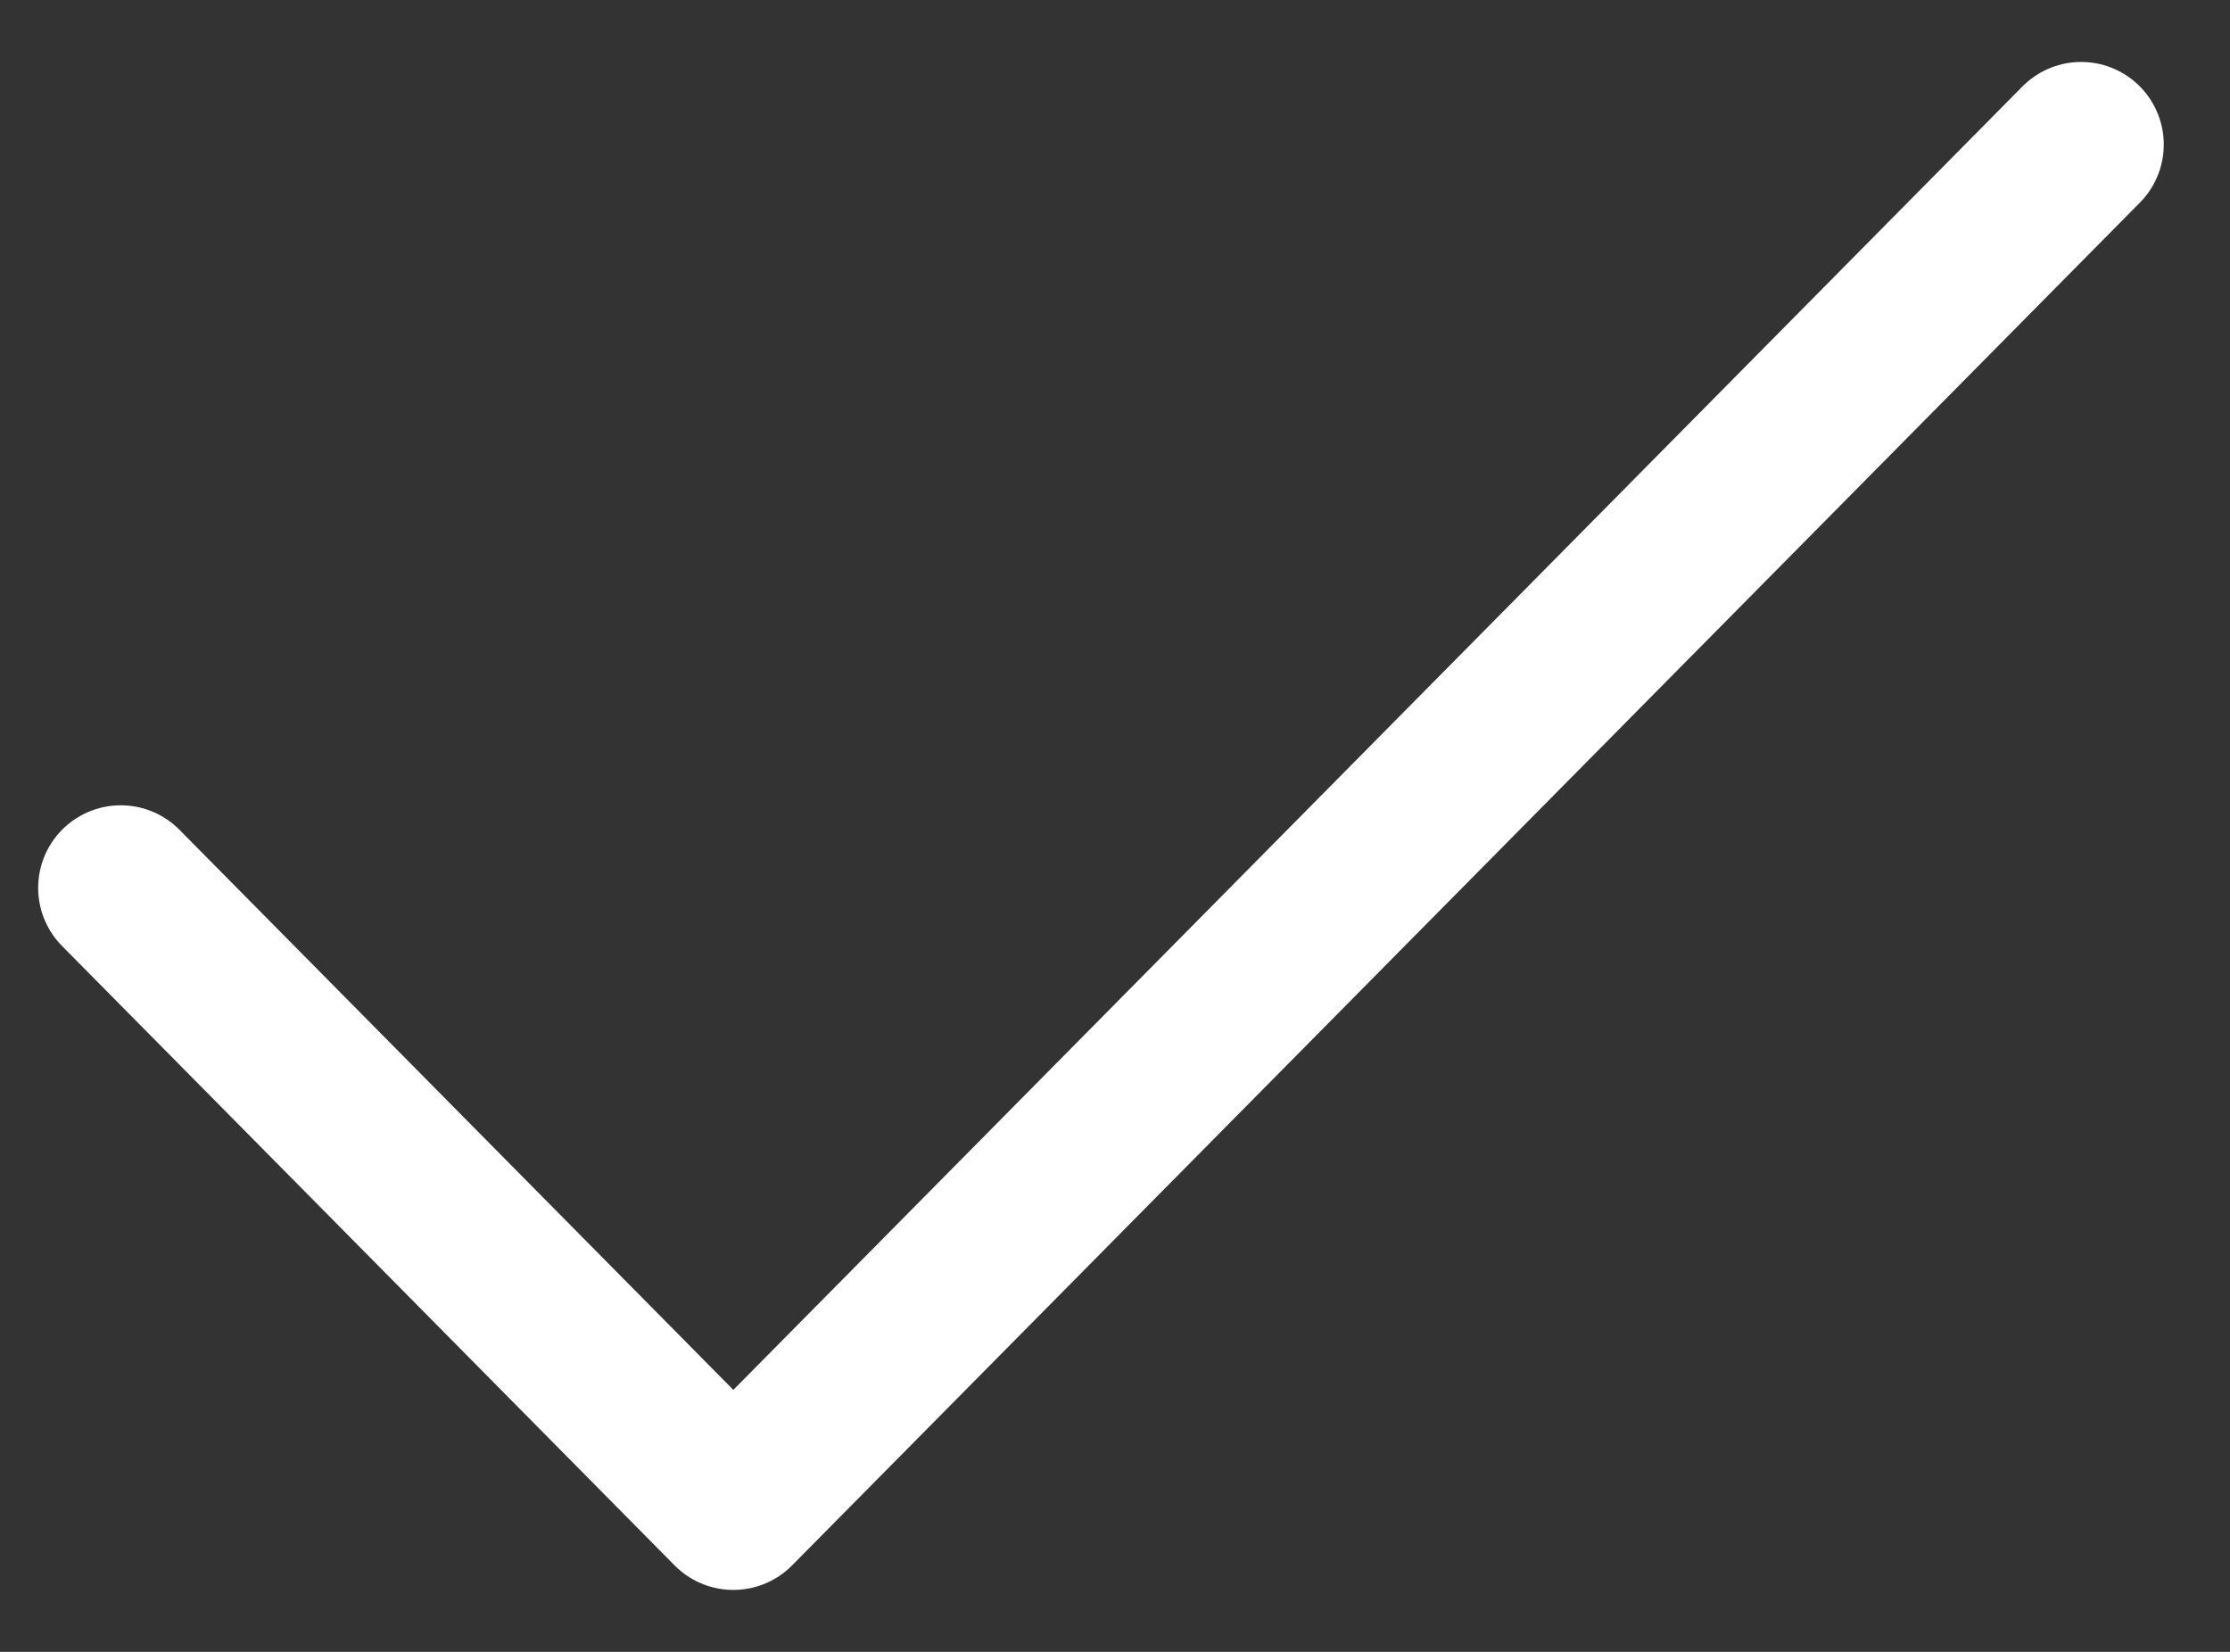 <svg width="27" height="20" viewBox="0 0 27 20" fill="none" xmlns="http://www.w3.org/2000/svg">
<rect x="0" y="0" width="27" height="20" fill="#333333" stroke="none"/>
<path d="M25.198 1.75L8.879 18.25L1.462 10.75" stroke="white" stroke-width="2" stroke-linecap="round" stroke-linejoin="round"/>
</svg>
